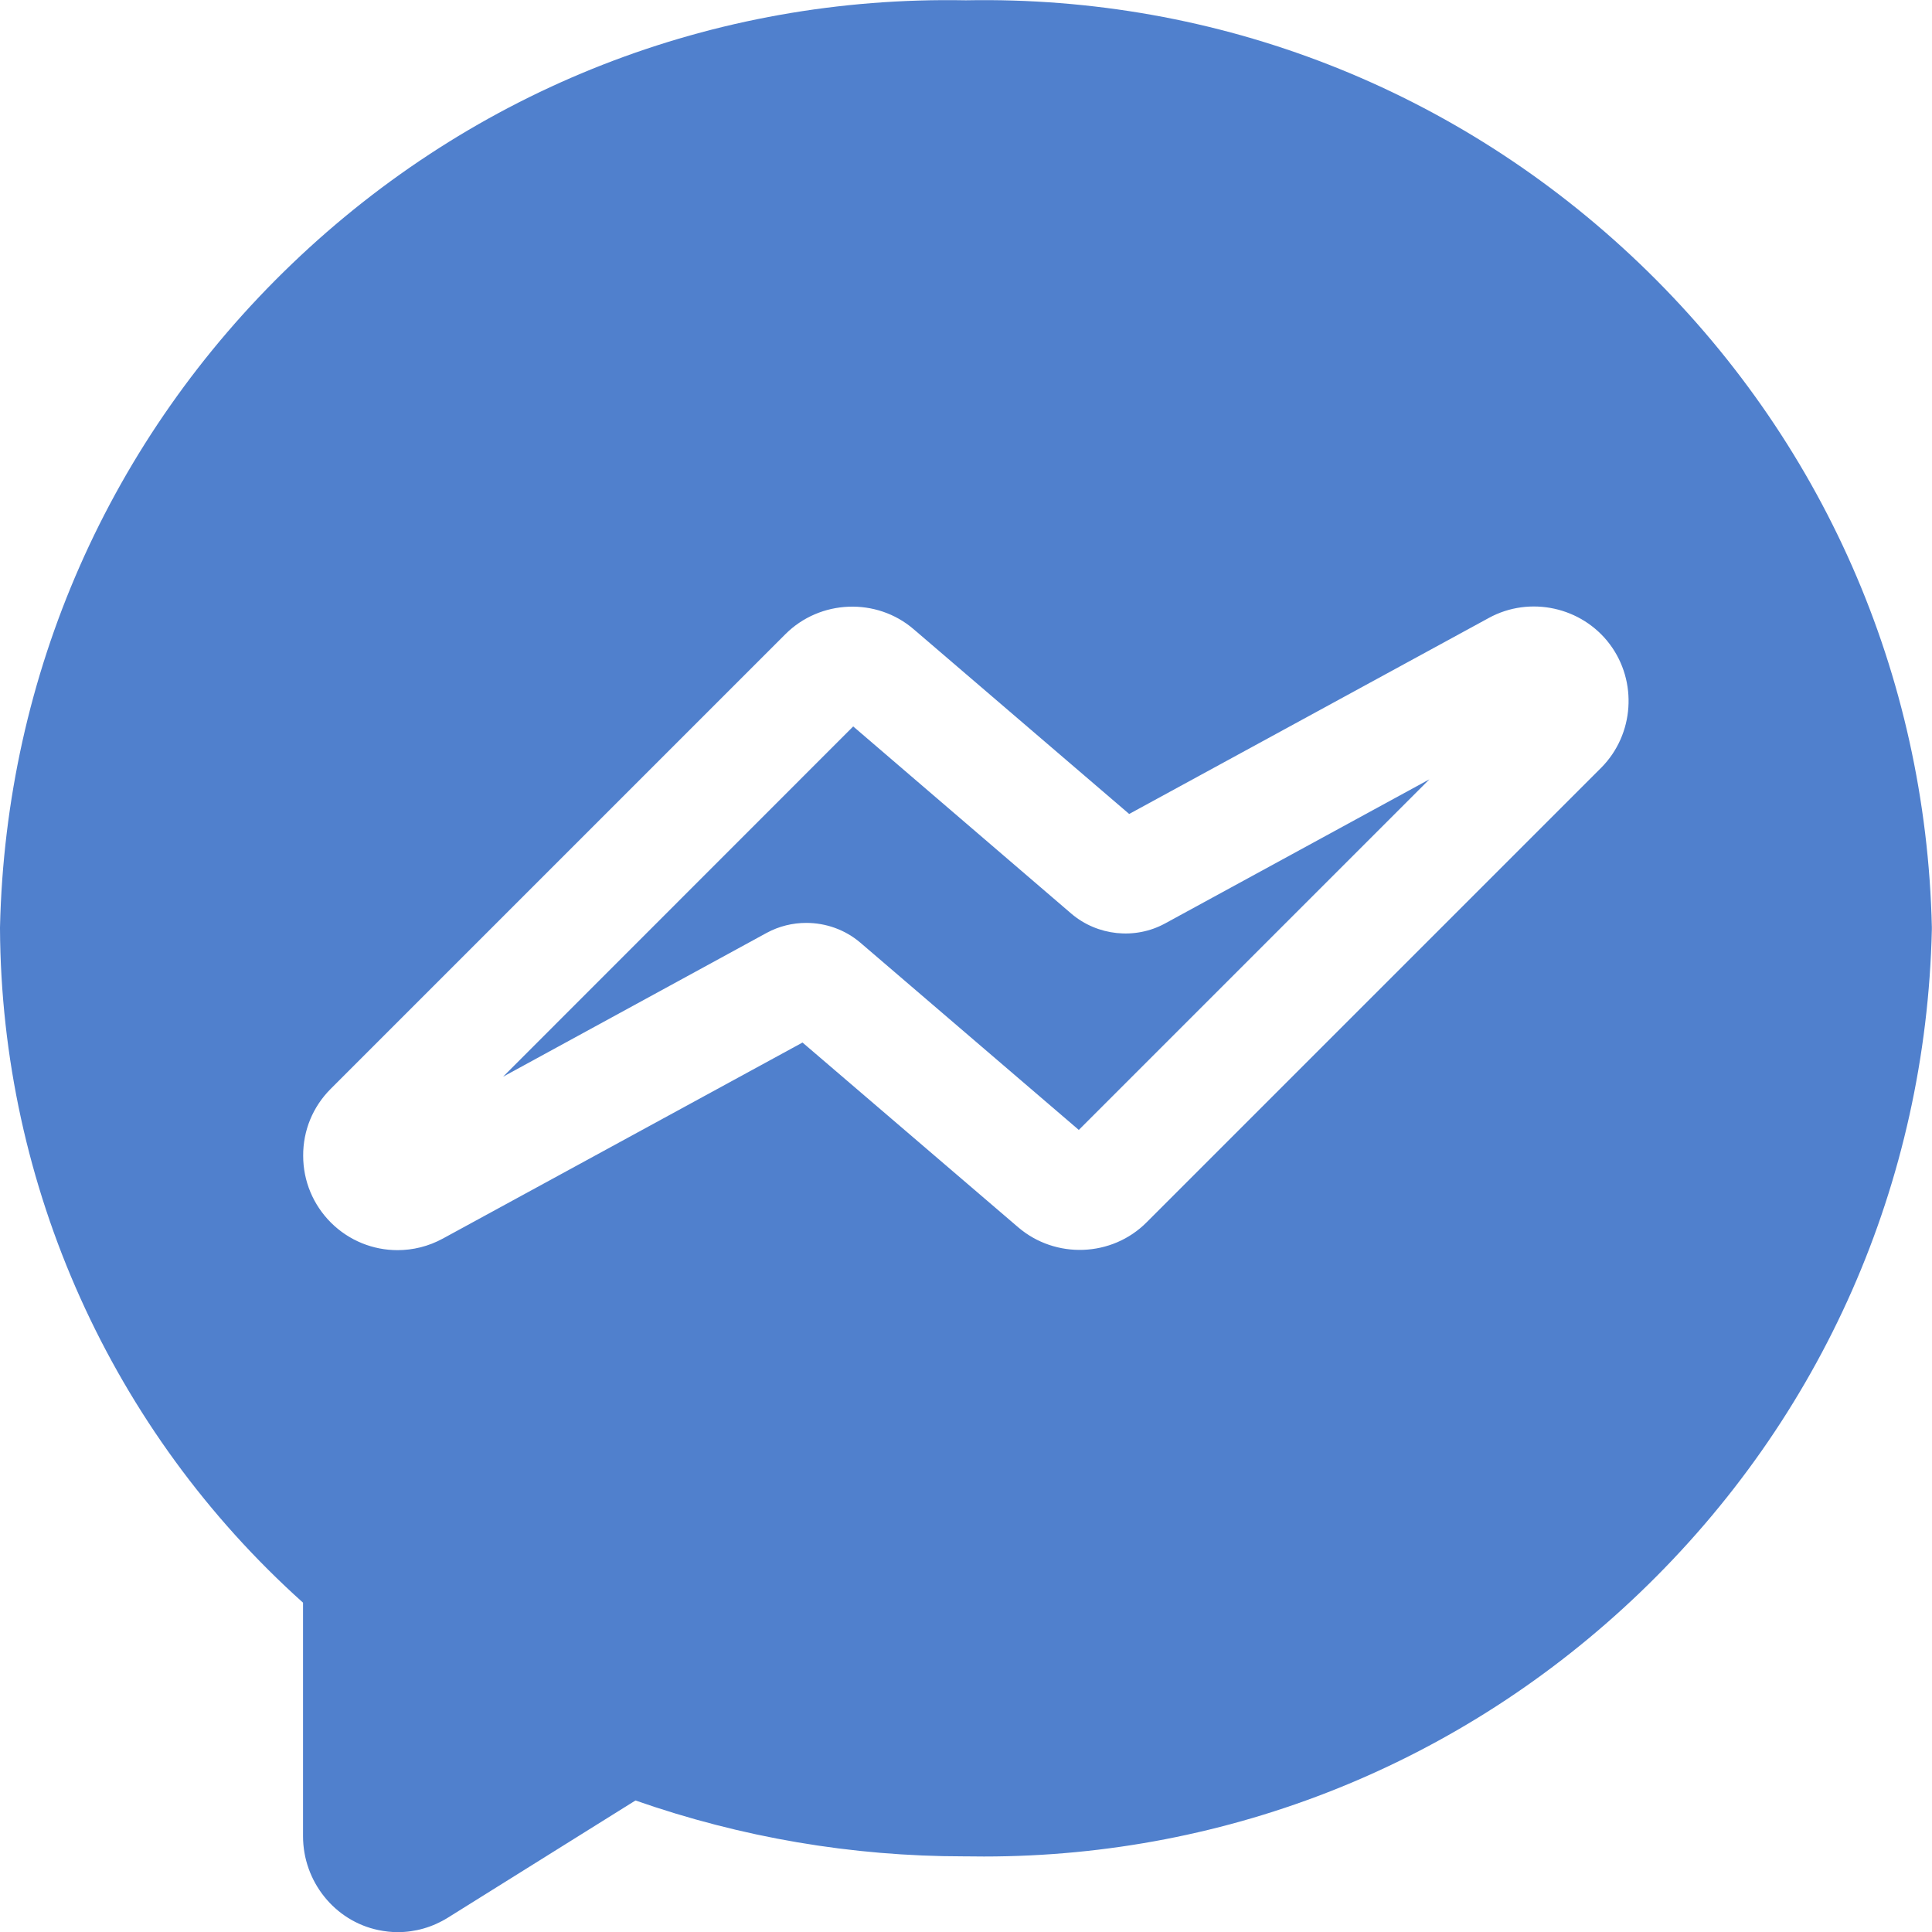 <svg width="13" height="13" viewBox="0 0 13 13" fill="none" xmlns="http://www.w3.org/2000/svg">
<g clip-path="url(#clip0)">
<path d="M7.209 6.148L5.741 4.888L3.385 7.245L5.159 6.277C5.242 6.232 5.334 6.21 5.425 6.21C5.556 6.21 5.686 6.255 5.789 6.343L7.259 7.603L9.618 5.244L7.839 6.214C7.637 6.324 7.384 6.297 7.209 6.148Z" fill="#5080CD"/>
<path d="M12.999 6.238C12.96 4.537 12.262 2.952 11.034 1.775C9.807 0.6 8.197 -0.03 6.499 0.002C4.801 -0.03 3.191 0.6 1.965 1.775C0.737 2.952 0.039 4.537 9.91821e-05 6.237L0 6.243V6.248C0.009 7.981 0.751 9.629 2.039 10.784V12.355C2.039 12.66 2.252 12.926 2.546 12.987C2.589 12.996 2.633 13.001 2.676 13.001C2.794 13.001 2.91 12.968 3.013 12.904L4.276 12.115C4.988 12.364 5.731 12.491 6.487 12.491H6.496C6.538 12.491 6.579 12.492 6.621 12.492C8.274 12.492 9.837 11.864 11.034 10.717C12.262 9.54 12.96 7.956 12.999 6.255L12.999 6.246L12.999 6.238ZM10.775 5.165L7.715 8.225C7.482 8.459 7.102 8.473 6.851 8.258L5.4 7.015L2.98 8.334C2.883 8.387 2.778 8.412 2.675 8.412C2.511 8.412 2.35 8.349 2.227 8.227C2.107 8.107 2.04 7.947 2.04 7.777C2.039 7.607 2.105 7.447 2.225 7.327L5.285 4.267C5.518 4.034 5.898 4.019 6.148 4.234L7.598 5.477L10.018 4.158C10.294 4.007 10.644 4.084 10.832 4.335C11.02 4.586 10.996 4.942 10.775 5.165Z" fill="#5080CD"/>
</g>
<defs>
<clipPath id="clip0">
<rect width="13" height="13" fill="white"/>
</clipPath>
</defs>
</svg>

